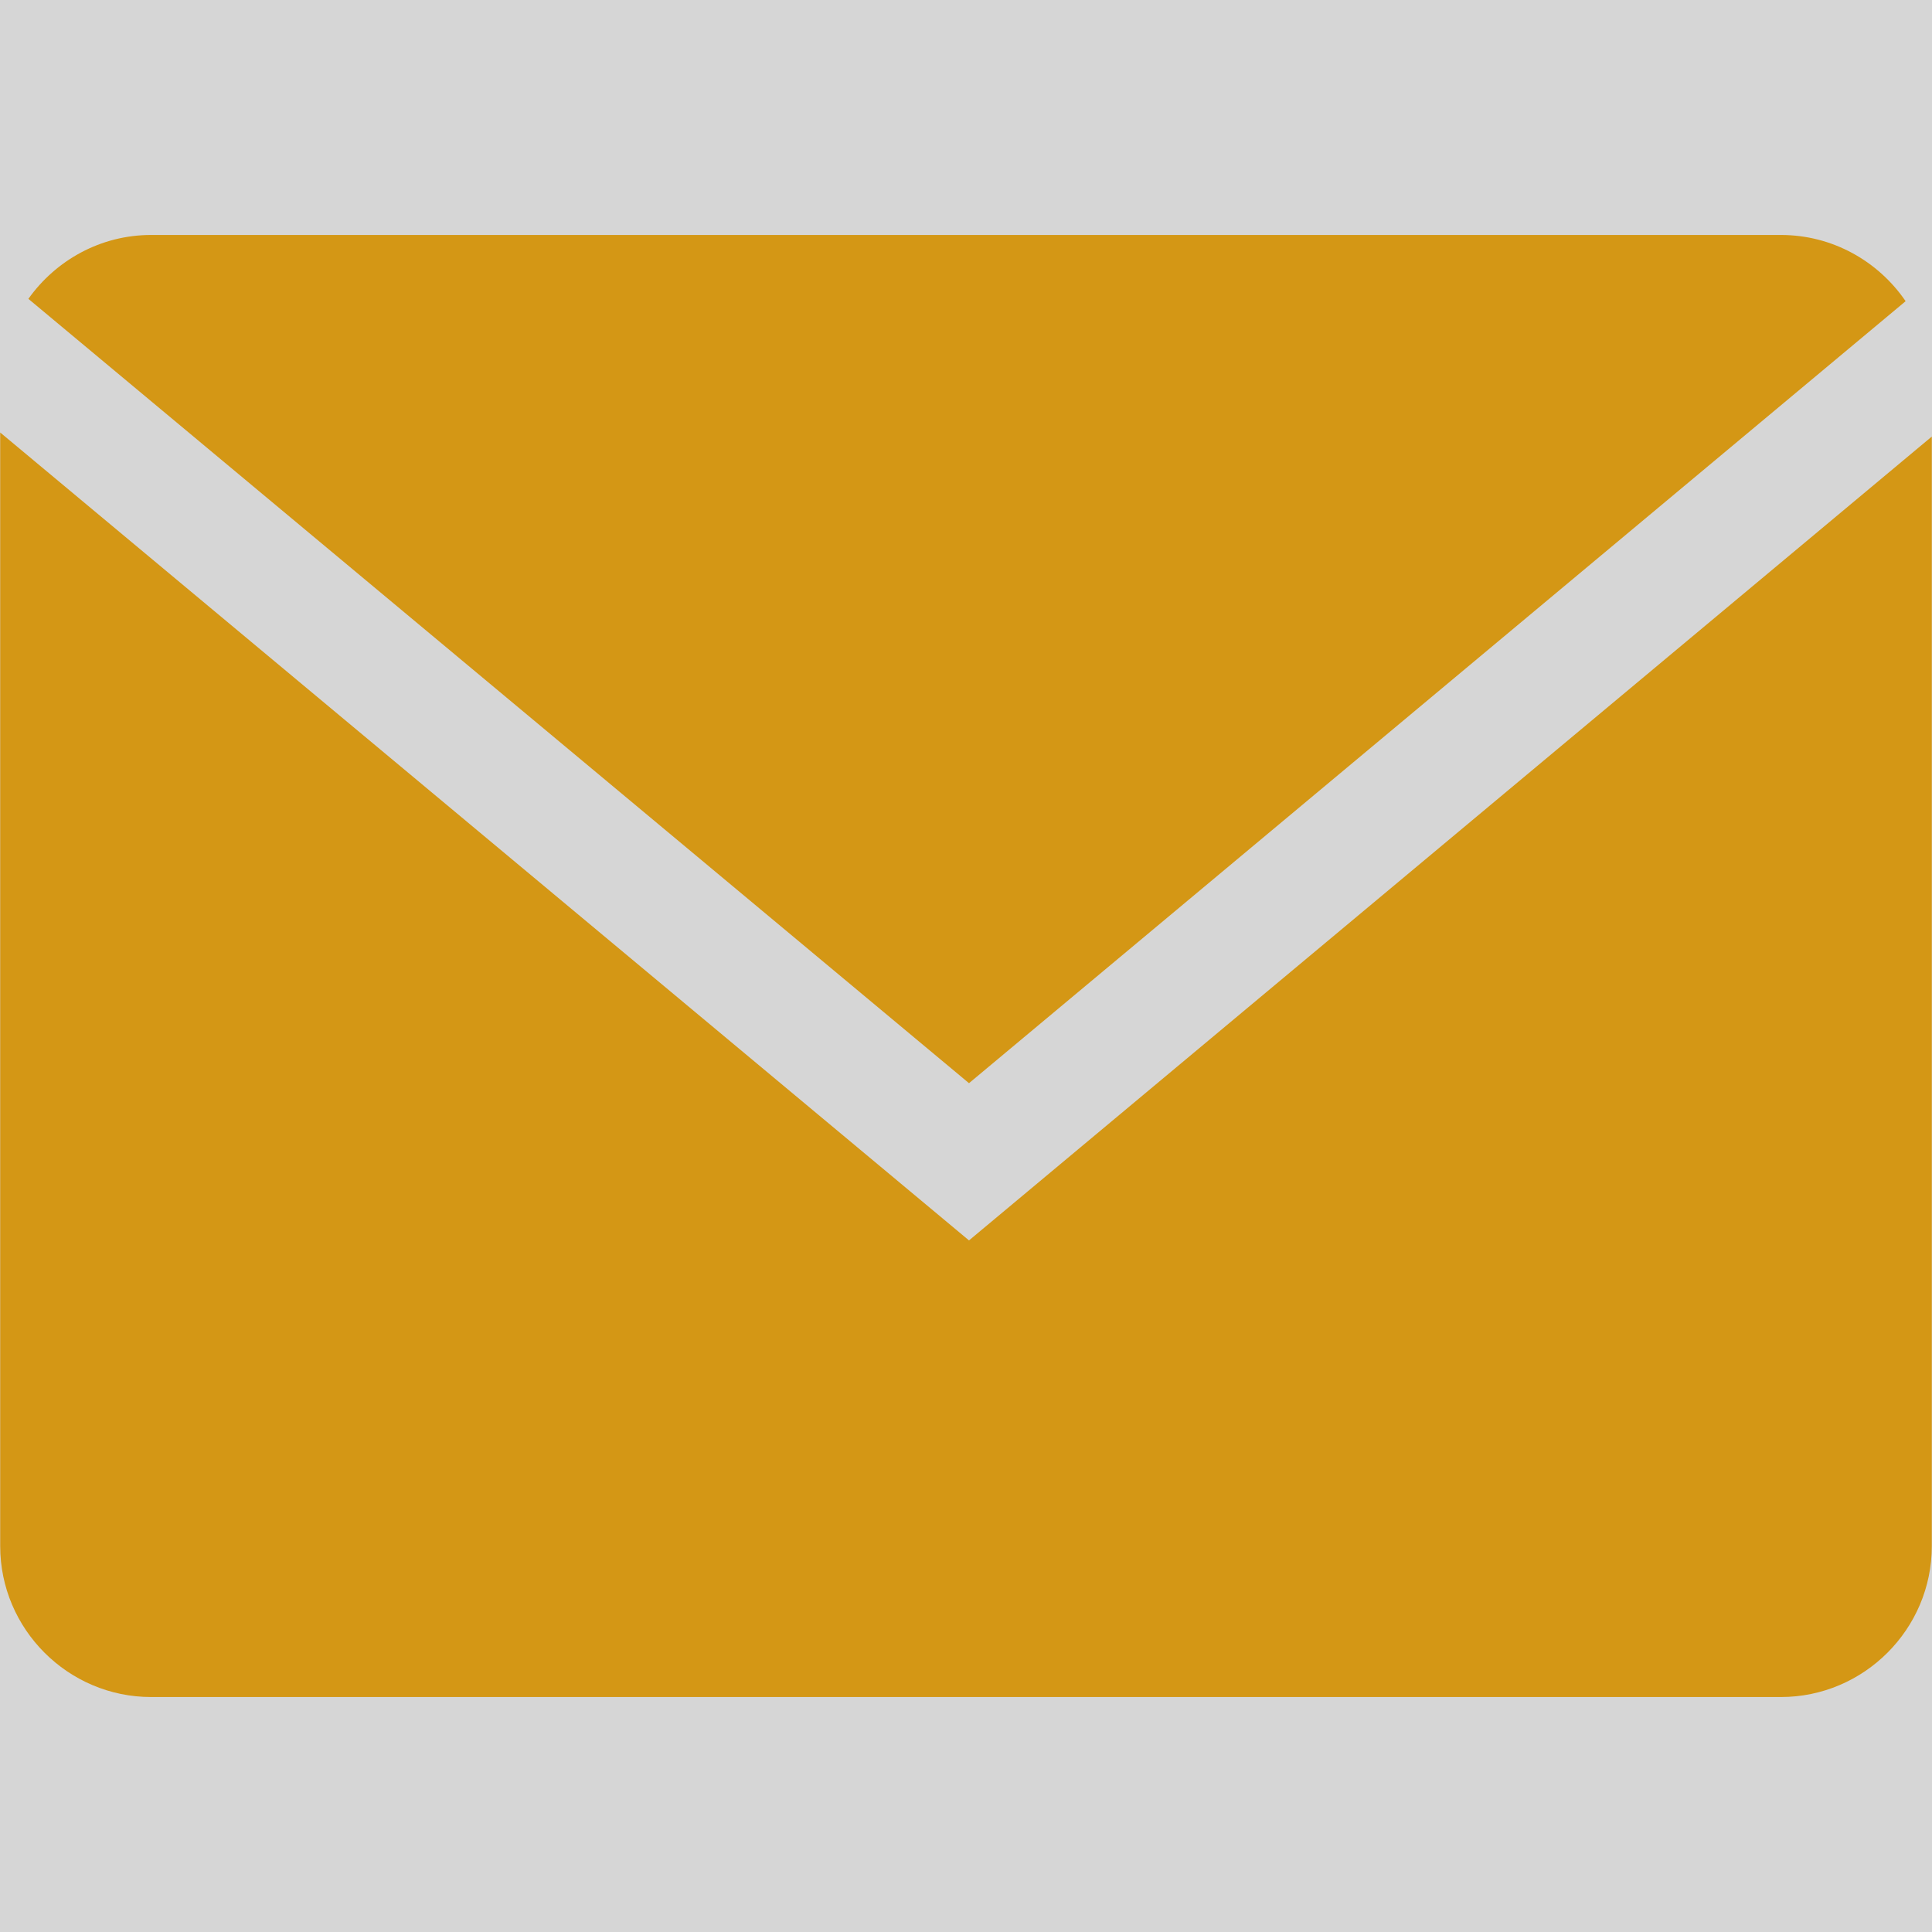 <svg width="29" height="29" viewBox="0 0 29 29" fill="none" xmlns="http://www.w3.org/2000/svg">
<rect x="0" y="0" width="29" height="29" fill="#333333" stroke="none"/>
<g opacity="0.8">
<rect width="29" height="29" fill="white"/>
<path d="M28.604 4.521C28.195 3.922 27.508 3.527 26.732 3.527H2.268C1.509 3.527 0.837 3.908 0.426 4.486L14.545 16.259L28.604 4.521Z" fill="#FDB00E"/>
<path d="M0.003 6.492V23.208C0.003 24.454 1.022 25.473 2.268 25.473H26.732C27.978 25.473 28.997 24.454 28.997 23.208V6.553L14.545 18.619L0.003 6.492Z" fill="#FDB00E"/>
</g>
</svg>

